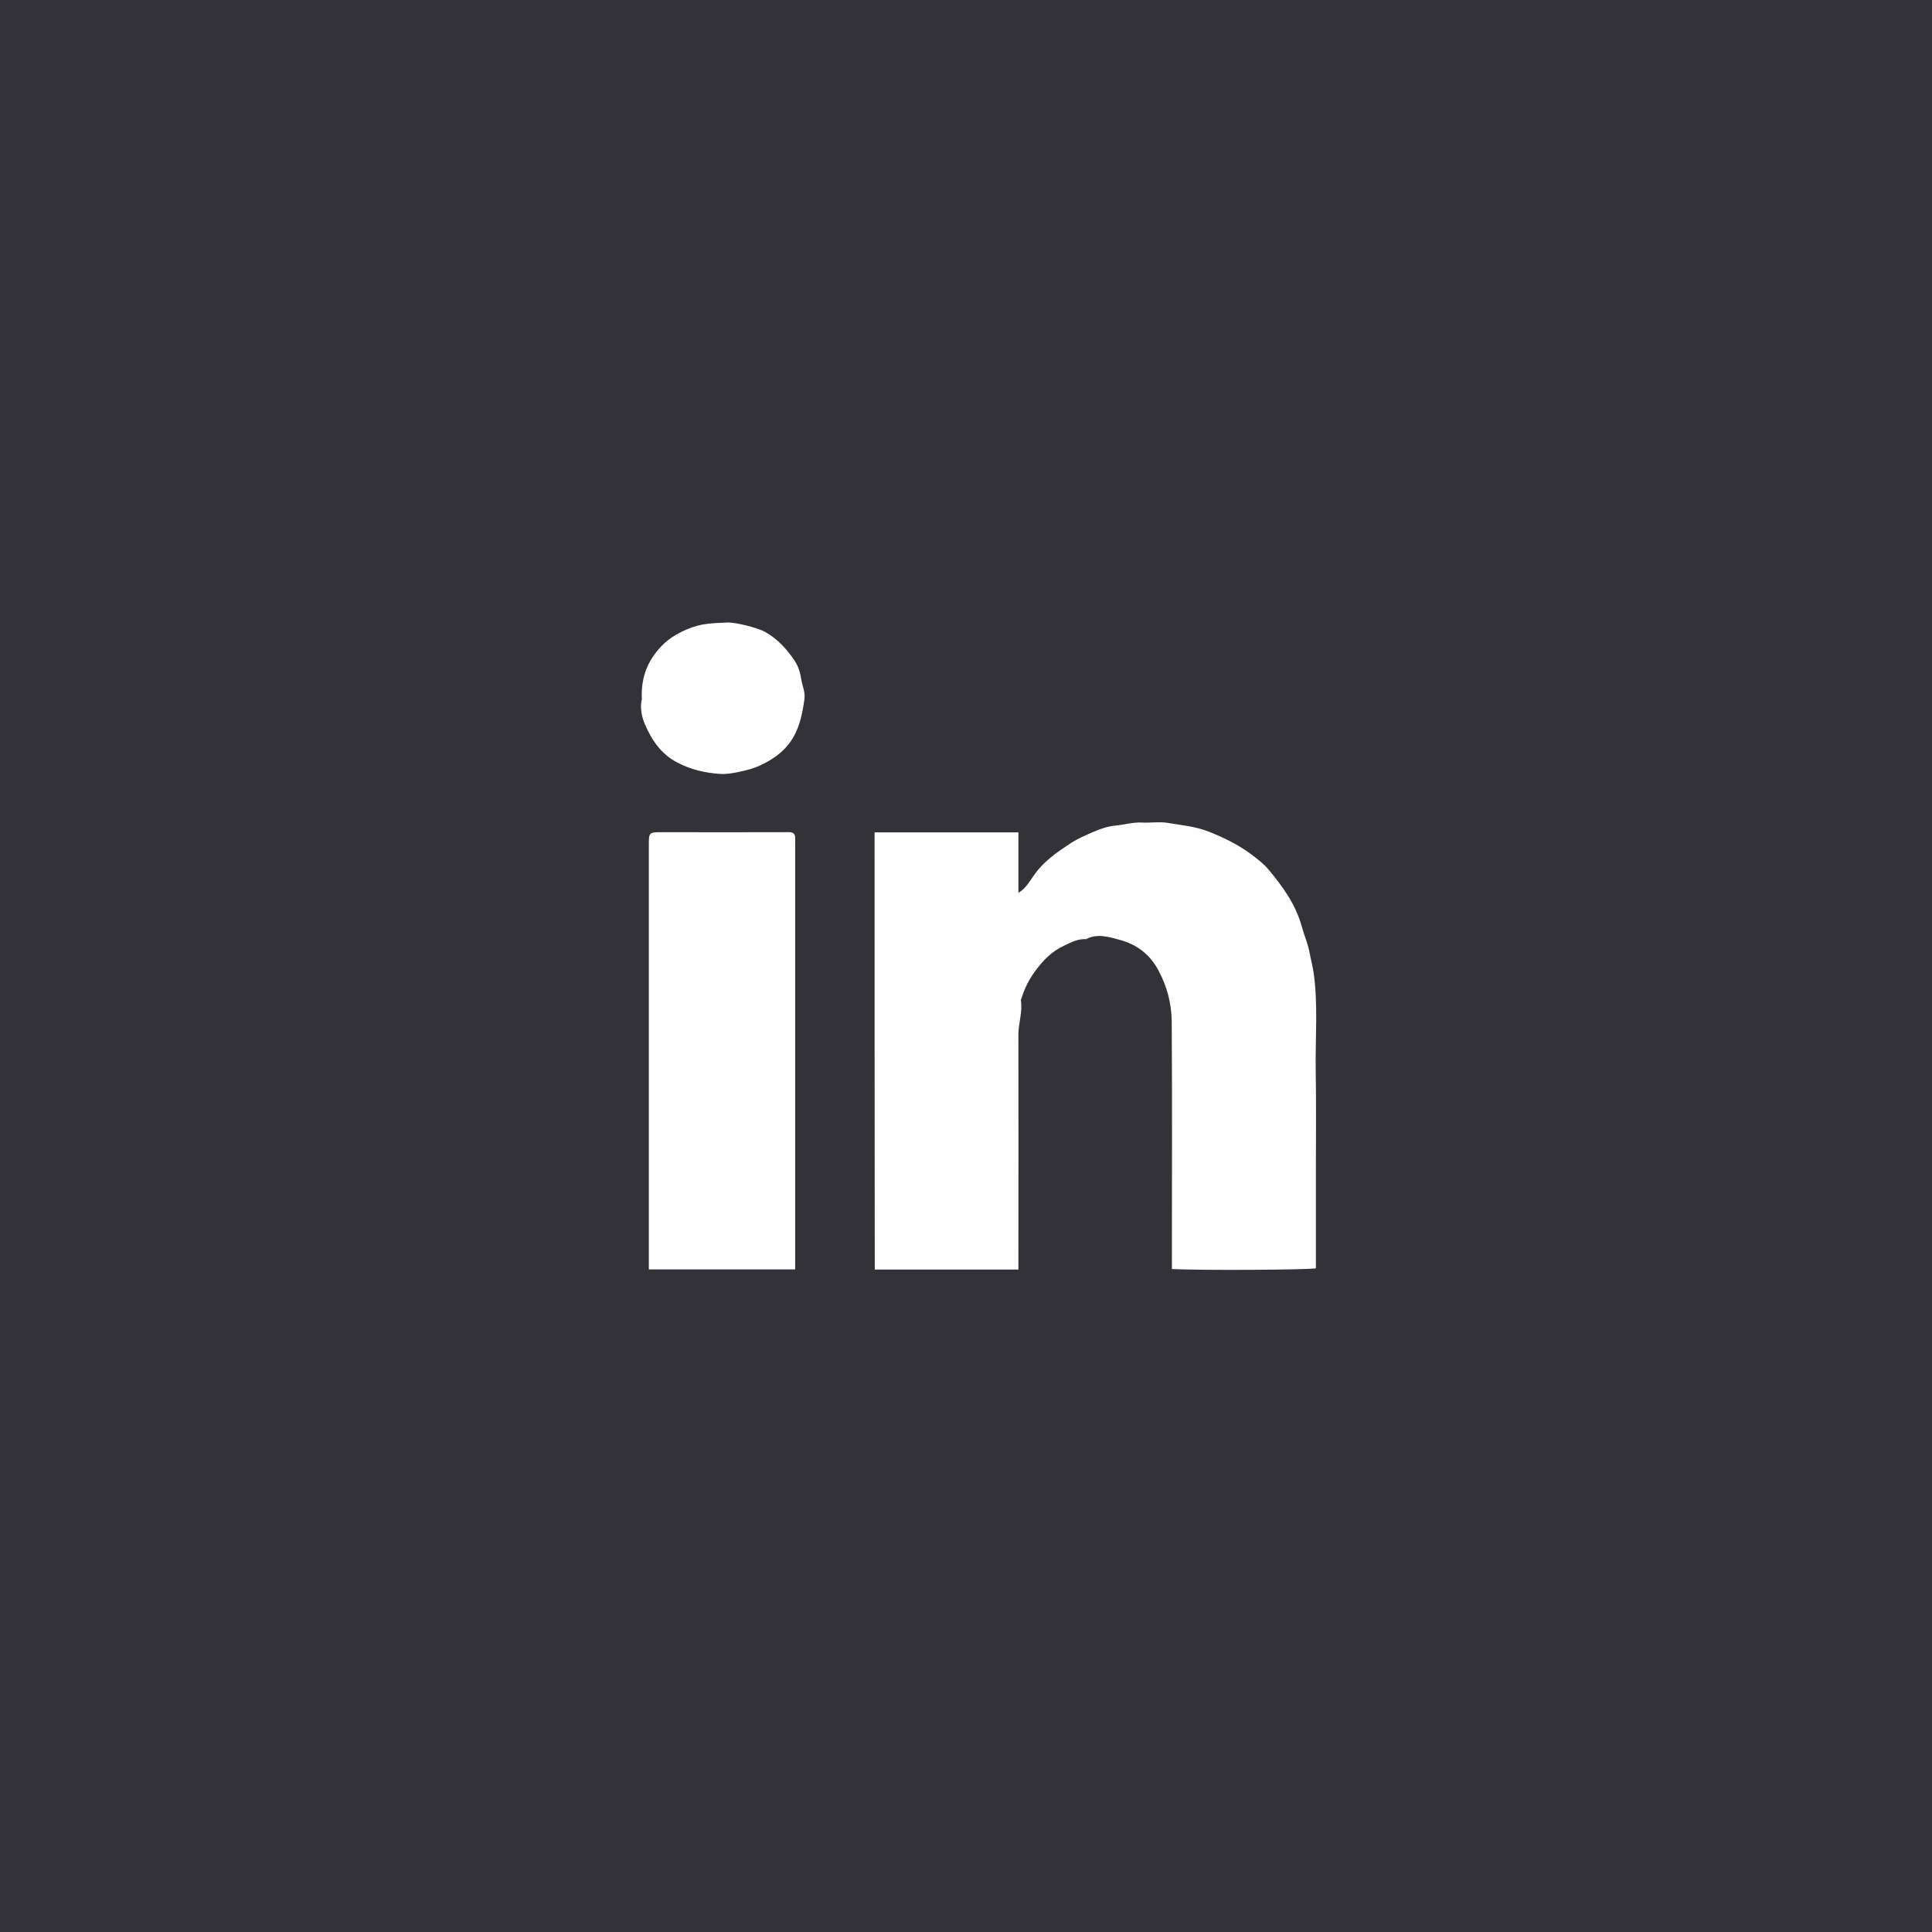 <?xml version="1.0" encoding="utf-8"?>
<!-- Generator: Adobe Illustrator 25.4.1, SVG Export Plug-In . SVG Version: 6.00 Build 0)  -->
<svg version="1.1" id="Camada_1" xmlns="http://www.w3.org/2000/svg" xmlns:xlink="http://www.w3.org/1999/xlink" x="0px" y="0px"
	 viewBox="0 0 1080 1080" style="enable-background:new 0 0 1080 1080;" xml:space="preserve">
<rect x="0" y="0" width="1080" height="1080" fill="#808080" stroke="none"/>
<style type="text/css">
	.st0{fill:#323238;}
	.st1{fill:#FEFEFE;}
</style>
<g>
	<path class="st0" d="M511.7,207.9c14.4-2.7,28.9-1.4,43.4-1.4c6.5,0,12.9,1.5,19.4,1.4c1.9,0,3.9,1.2,6.1,1.2
		c2.1,0,4.2-0.7,6.3,0.7c1.8,1.3,4.3,0.1,6.4,0.6c4.9,1.2,10.1,1.2,14.8,2.8c4.7,1.6,9.7,2.5,14.4,3.5c6.8,1.4,13.2,3.7,19.7,5.7
		c8.2,2.6,16.3,5.6,24.3,8.8c10.5,4.2,20.6,9.4,30.6,14.6c9.4,4.9,18.4,10.5,27.1,16.5c7.3,5,14.6,9.9,21.7,15.2
		c3.3,2.4,6,5.5,9.3,8c9.3,7.1,17.2,15.7,25.4,24c7.6,7.7,14,16.4,20.9,24.6c7.8,9.3,13.9,19.7,21,29.4c1.8,2.5,3.4,5.3,4.9,8
		c5.7,10.2,11.1,20.7,16.1,31.3c5.2,11.2,9.4,22.8,13.4,34.5c1.5,4.5,2.5,9.2,4.1,13.7c1.5,4.5,2.9,9.2,3.6,13.8
		c1,5.6,2.4,11.2,3.1,16.8c0.9,6.7,1.8,13.5,2.8,20.2c0.7,4.8,0.1,9.6,1.2,14.1c1.5,6.3,1,12.6,1.1,18.8c0.1,6.4,0,12.9,0,19.3
		c0.1,6.7-2.3,13.3-1.3,20.1c-1.9,3.2-0.6,6.9-1.5,10.1c-0.9,3.4-0.3,7-1.3,10.1c-1.8,5.2-1.1,10.9-3.8,15.8
		c0.1,8.8-4.6,16.5-5.3,25.1c-4,7.5-5.5,15.9-8.7,23.8c-5,12.4-10.3,24.7-16.6,36.5c-5.3,9.9-11,19.5-17.1,28.9
		c-5.2,8.2-11,16-17.1,23.6c-3.5,4.4-7.5,8.5-11,12.9c-5.4,6.7-11.7,12.5-17.6,18.6c-8.1,8.4-17.6,15.2-26.4,22.8
		c-9.4,8.1-19.8,14.6-29.9,21.4c-10.3,6.9-21.4,12.5-32.5,17.8c-13.2,6.3-26.8,11.5-40.6,16.1c-9,3-18.4,4.9-27.3,8
		c-6.1-0.5-11.4,3.6-17.5,2.7c-2.9,2.2-6.6,0.3-9.4,1.5c-3.3,1.4-6.5,0.3-9.5,1.3c-4.9,1.5-10,0.3-14.8,1.4
		c-7,1.7-13.9,0.9-20.8,1.1c-7.1,0.2-14.2,0.3-21.3-0.1c-3.1-0.1-6.2-1.4-9.4-1.3c-3.2,0.1-6.5,0.9-9.5-1.2c-0.4-0.3-1.3-0.1-2,0
		c-4.4,0.8-8.4-1.4-12.8-1.5c-3.9,0-7.8-1.9-11.6-2.3c-7.1-0.9-14-2.7-20.9-4.3c-6.6-1.5-12.9-4.2-19.5-6
		c-10.8-2.9-21-7.3-31.1-11.7c-9-3.9-17.9-8.4-26.4-13.7c-6.8-4.3-14-8-20.7-12.6c-7.7-5.2-15.3-10.5-22.6-16.2
		c-13.1-10.2-25.5-21.1-36.8-33.2c-7-7.5-13.6-15.5-20.1-23.6c-7.6-9.4-13.8-19.7-21-29.4c-1.9-2.5-3.4-5.3-4.9-8
		c-5.7-10.2-11-20.8-16.1-31.3c-5.4-11.1-9.2-22.9-13.3-34.5c-1.6-4.5-2.6-9.2-4.1-13.7c-1.5-4.5-2.9-9.2-3.6-13.8
		c-1-5.6-2.8-11.1-3-16.9c-0.1-2.3-1.9-4.2-1.4-6.8c0.4-2,0.5-4.3-1.2-6.1c-0.2-0.2-0.1-0.9,0-1.3c0.4-6.8-1.1-13.4-1.7-20.1
		c-0.6-6.3-0.8-12.5-1-18.8c-0.1-6.4,0-12.9,0-19.3c-0.1-6.7,2.3-13.3,1.3-20.1c1.9-3.2,0.6-6.9,1.5-10.1c0.9-3.4,0.3-7,1.3-10.1
		c1.8-5.2,1.1-10.9,3.8-15.8c-0.3-7.1,2.7-13.6,4.2-20.3c1.6-7.4,4.8-14.4,7.2-21.7c5.6-17.1,13.5-33.2,22-48.9
		c5.1-9.5,11.1-18.6,17.1-27.6c5-7.6,10.9-14.6,16.4-21.9c2.6-3.5,6-6.3,8.5-9.8c6-8.3,13.6-15,20.9-22c7.4-7.1,15.1-14.1,23.6-20.1
		c4.3-3.1,8.2-6.8,12.7-9.7c9.9-6.6,19.7-13.1,30.1-19c8.3-4.7,16.6-9.2,25.3-13c10.3-4.6,20.9-8.6,31.5-12.3
		c10-3.5,20.2-5.9,30.3-8.9c2.7-0.8,5.8-1.3,8.7-1.6c6.3-0.7,12.4-3.4,18.9-2.7c3.1-2.4,6.9-0.4,10-1.5
		C505.4,207.7,508.5,207.9,511.7,207.9z"/>
	<path class="st1" d="M359.2,322.6c129.9,0,259.6,0,389.7,0c0,88.2,0,176.4,0,265.1c-37.6,37.1-74.5,75.8-114,112.4
		c-27.8,0-56.2,0-84.3,0c-19.3,19.4-38.5,38.5-57.3,57.5c-19.6,0-38.7,0-57.8,0c-0.1-0.1-0.3-0.2-0.5-0.4c-0.1-0.2-0.2-0.4-0.2-0.6
		c0-18.6,0-37.3,0-56.2c-34.5,0-68.9,0-103.4,0c-0.8-2.3-0.4-4.5-0.4-6.6c0-96.9,0-193.9-0.1-290.8c0-5.5,1.8-10.3,3.6-15.2
		c2.2-6.2,5-12.2,7.1-18.4c2.3-6.8,5-13.5,7.5-20.2c2.3-6.2,5.2-12.1,7-18.4C356.8,327.8,358.8,325.6,359.2,322.6z"/>
	<path class="st0" d="M629.1,648.4c-34.3,0-69.2,0-103.7,0c-18.8,18.9-37.5,37.6-56.3,56.5c-0.4-1.4,0.1-0.2-0.6-0.7
		c-0.2-0.1-0.3-0.3-0.3-0.5c0-18.2,0-36.4,0-55.1c-28.4,0-56.7,0-85.1,0c0-91.4,0-182.3,0-273.4c104.6,0,209.3,0,314.1,0
		c0,68.6,0,137,0,205.2C674.5,602.9,652.1,625.3,629.1,648.4z"/>
	<path class="st1" d="M525.2,449.8c0,37.7,0,75.2,0,113c-12.7,0-25.3,0-37.9,0c-1-5.6-1.3-90.4-0.4-113
		C499.5,449.8,512.1,449.8,525.2,449.8z"/>
	<path class="st1" d="M592.2,449.7c12.8,0,25.3,0,38.2,0c0,37.7,0,75.4,0,113.2c-12.8,0-25.3,0-38.2,0
		C592.2,525.2,592.2,487.5,592.2,449.7z"/>
</g>
<rect x="-14.2" y="-14.2" class="st0" width="1118.4" height="1118.4"/>
<g>
	<path class="st0" d="M556.2,872.4c-2.2,0-4.3,0-6.5,0c-2.2-1.1-4.3-1.1-6.5,0c-1.7,0-3.5,0-5.2,0c-2.6-1.1-5.2-1.1-7.8,0
		c-1.7,0-3.5,0-5.2,0c-1.1-1.1-2.4-0.5-3.6-0.7c-1,0.1-2.1-0.2-2.9,0.7c-1.7,0-3.5,0-5.2,0c-15-1.4-30-2.6-44.8-6
		c-47.9-11-91.7-31.1-130.7-61.2c-35.4-27.3-64.6-60.1-86.9-98.9c-23.6-41-38.7-84.9-42.5-132c-4.5-56.4,0.8-111.7,23.7-164.3
		c16-36.9,37.3-70.2,64.9-99.7c27.3-29.1,58.6-52.6,94-70.6c32.7-16.5,67.3-27.4,103.7-32.1c6.1-0.8,12.4-0.3,18.6-1.5
		c1.7,0,3.5,0,5.2,0c0.8,0.9,1.9,0.6,2.9,0.7c0.8,0,1.5,0,2.3,0c0.8,0,1.5,0,2.3,0c1-0.1,2.1,0.2,2.9-0.7c7.8,0,15.6,0,23.4,0
		c0.9,0.9,2,0.6,3,0.7c1.1,0,2.2,0,3.2,0c0.8,0,1.6,0,2.4,0c1-0.1,2.2,0.2,3-0.7c0.9,0,1.7,0,2.6,0c14.8,1.5,29.6,2.3,44.2,5.6
		c53.2,11.8,101,34.7,142.8,69.6c44.8,37.4,78,83.3,99,137.8c11.3,29.5,19.4,59.8,19.9,91.6c0,0.9,0,1.7,0.7,2.4c0,1.3,0,2.6,0,3.9
		c-0.9,0.8-0.6,1.8-0.7,2.8c0,0.7,0,1.5,0,2.2c0,1-0.2,2,0.7,2.8c0,1.3,0,2.6,0,3.9c-1.1,2.6-1.1,5.2,0,7.8c0,1.7,0,3.5,0,5.2
		c-1.1,2.6-1.1,5.2,0,7.8c0,1.7,0,3.5,0,5.2c-1.1,1.1-0.5,2.4-0.7,3.6c0.1,1-0.2,2.1,0.7,2.9c0,2.2,0,4.3,0,6.5
		c-1.5,15.9-3.4,31.7-7,47.4c-9.6,41.5-26.7,79.7-50.9,114.6c-28.6,41.1-64.4,74.6-108,99.6C669.8,851,629.8,865,587,870.8
		c-7.2,1-14.6,0.4-21.8,1.6c-0.9,0-1.7,0-2.6,0c-0.8-0.9-1.9-0.6-2.9-0.7C558.6,871.9,557.2,871.3,556.2,872.4z"/>
	<path class="st0" d="M873,536.7c-1.8-2.4-1.8-5.4,0-7.8C873,531.5,873,534.1,873,536.7z"/>
	<path class="st0" d="M873,549.7c-1.8-2.4-1.8-5.4,0-7.8C873,544.5,873,547.1,873,549.7z"/>
	<path class="st0" d="M530.2,872.4c2.4-1.8,5.4-1.8,7.8,0C535.4,872.4,532.8,872.4,530.2,872.4z"/>
	<path class="st0" d="M543.2,872.4c2.1-1.9,4.4-1.9,6.5,0C547.5,872.4,545.3,872.4,543.2,872.4z"/>
	<path class="st0" d="M558.8,207.5c-1.3,0-2.6,0-3.9,0c-0.4-0.3-0.6-0.6-0.4-0.9c0.1-0.3,0.3-0.4,0.4-0.4c1.3,0,2.6,0,3.9,0
		c0.4,0.3,0.6,0.6,0.4,0.9C559,207.4,558.9,207.5,558.8,207.5z"/>
	<path class="st0" d="M871.7,558.8c0.5-1.3-1.2-3.3,1.3-3.9c0,1.3,0,2.6,0,3.9C872.6,559.4,872.2,559.4,871.7,558.8z"/>
	<path class="st0" d="M521.1,871.1c1.3,0.5,3.3-1.2,3.9,1.3c-1.3,0-2.6,0-3.9,0c-0.4-0.3-0.6-0.6-0.4-0.9
		C520.8,871.2,521,871.1,521.1,871.1z"/>
	<path class="st0" d="M556.2,872.4c0.6-2.5,2.6-0.8,3.9-1.3c0.4,0.3,0.6,0.6,0.4,0.9c-0.1,0.3-0.3,0.4-0.4,0.4
		C558.8,872.4,557.5,872.4,556.2,872.4z"/>
	<path class="st0" d="M521.1,207.5c-1-0.2-2.5,0.6-2.6-1.3c0.9,0,1.7,0,2.6,0c0.4,0.3,0.6,0.6,0.4,0.9
		C521.4,207.4,521.2,207.5,521.1,207.5z"/>
	<path class="st0" d="M521.1,207.5c0-0.4,0-0.9,0-1.3c0.9,0,1.7,0,2.6,0c0.4,0.3,0.6,0.6,0.4,0.9c-0.1,0.3-0.3,0.4-0.4,0.4
		C522.8,207.5,522,207.5,521.1,207.5z"/>
	<path class="st0" d="M523.7,207.5c0-0.4,0-0.9,0-1.3c0.9,0,1.7,0,2.6,0c0.4,0.3,0.6,0.6,0.4,0.9c-0.1,0.3-0.3,0.4-0.4,0.4
		C525.4,207.5,524.6,207.5,523.7,207.5z"/>
	<path class="st0" d="M554.9,206.2c0,0.4,0,0.9,0,1.3c-1-0.2-2.5,0.6-2.6-1.3C553.1,206.2,554,206.2,554.9,206.2z"/>
	<path class="st0" d="M558.8,207.5c0-0.4,0-0.9,0-1.3c0.9,0,1.7,0,2.6,0c0.4,0.3,0.6,0.6,0.4,0.9c-0.1,0.3-0.3,0.4-0.4,0.4
		C560.5,207.5,559.6,207.5,558.8,207.5z"/>
	<path class="st0" d="M871.7,519.8c0.2-1-0.6-2.5,1.3-2.6c0,0.9,0,1.7,0,2.6C872.6,520.4,872.2,520.4,871.7,519.8z"/>
	<path class="st0" d="M871.7,519.8c0.4,0,0.9,0,1.3,0c0,0.9,0,1.7,0,2.6c-0.4,0.6-0.9,0.6-1.3,0
		C871.7,521.5,871.7,520.6,871.7,519.8z"/>
	<path class="st0" d="M871.7,522.4c0.4,0,0.9,0,1.3,0c0,0.9,0,1.7,0,2.6C871.1,524.9,871.9,523.4,871.7,522.4z"/>
	<path class="st0" d="M871.7,558.8c0.4,0,0.9,0,1.3,0c0,0.9,0,1.7,0,2.6C871.1,561.3,871.9,559.8,871.7,558.8z"/>
	<path class="st0" d="M521.1,871.1c0,0.4,0,0.9,0,1.3c-0.9,0-1.7,0-2.6,0C518.6,870.4,520.1,871.3,521.1,871.1z"/>
	<path class="st0" d="M560.1,872.4c0-0.4,0-0.9,0-1.3c1,0.2,2.5-0.6,2.6,1.3C561.8,872.4,560.9,872.4,560.1,872.4z"/>
	<path class="st1" d="M488.9,465.3c26.8,0,53.3,0,80.4,0c0,11.3,0,22.4,0,33.8c4.2-2.5,6.2-6.4,8.6-9.7c5.5-8,13.1-13.1,21-18.3
		c3.8-2.4,7.8-4.1,11.9-5.9c4-1.8,8.5-3.3,12.7-3.7c4.8-0.4,9.5-1.9,14.4-1.7c5,0.3,10.1-0.6,14.9,0.2c7.8,1.3,15.7,2,23.2,5
		c8.5,3.4,16.6,7.4,23.9,12.9c3.4,2.6,6.8,5.2,9.4,8.4c8,9.6,15.2,19.6,18.5,32c1.3,4.7,3.3,9.1,4.2,13.9c0.7,3.8,1.7,7.5,2.3,11.4
		c2.6,18.2,0.9,36.5,1.2,54.8c0.3,18.4,0.1,36.9,0.1,55.3c0,18.4,0,36.9,0,55.3c-5.3,0.9-64.8,1.2-80.5,0.4c0-2.1,0-4.2,0-6.3
		c0-44,0.2-88-0.1-132.1c-0.1-10-2.6-19.6-7.5-28.7c-4.9-9.1-12.3-14.4-21.5-16.9c-5.9-1.6-12.6-3.8-18.9-0.4
		c-4.5-0.3-8.2,1.7-12.2,3.6c-7,3.2-12,8.4-16.4,14.5c-3.2,4.4-5.7,9.2-7.3,14.5c-0.2,0.6-0.6,1.1-0.5,1.7c1,6.4-1.4,12.6-1.4,19
		c0.1,42.1,0,84.1,0,126.2c0,1.7,0,3.4,0,5.2c-26.9,0-53.5,0-80.3,0C488.9,628.3,488.9,547,488.9,465.3z"/>
	<path class="st1" d="M444.5,709.6c-27.5,0-54.5,0-81.8,0c0-2,0-3.9,0-5.8c0-77.1,0-154.3,0-231.4c0-6.7,0-7.3,7-7.2
		c22.7,0.1,45.4,0,68.1,0c1.3,0,2.6-0.1,3.9,0c1.7,0.1,2.7,1.1,2.8,2.8c0.1,0.9,0,1.7,0,2.6C444.5,550.1,444.5,629.6,444.5,709.6z"
		/>
	<path class="st1" d="M358.8,390.9c-0.7-13.5,4.2-23.5,12.9-31.6c4.4-4.1,13.1-8.7,21.1-10.2c4.6-0.8,9.2-0.9,13.8-1.1
		c4.7-0.2,17.2,3,21.2,5.3c6.9,3.9,12.2,9.7,16.5,16.2c2.1,3.1,3.2,7.2,3.7,10.7c0.6,3.4,2.2,6.8,1.7,10.5
		c-2.2,15.7-5.8,28.3-24.4,37c-4,1.9-8.3,3-12.7,3.9c-3.5,0.7-7,1.3-10.5,1c-8.2-0.6-15.9-2.4-23.4-6.3
		c-9.3-4.8-14.5-12.8-18.3-21.7C358.5,400.2,357.7,394.8,358.8,390.9z"/>
</g>
</svg>
